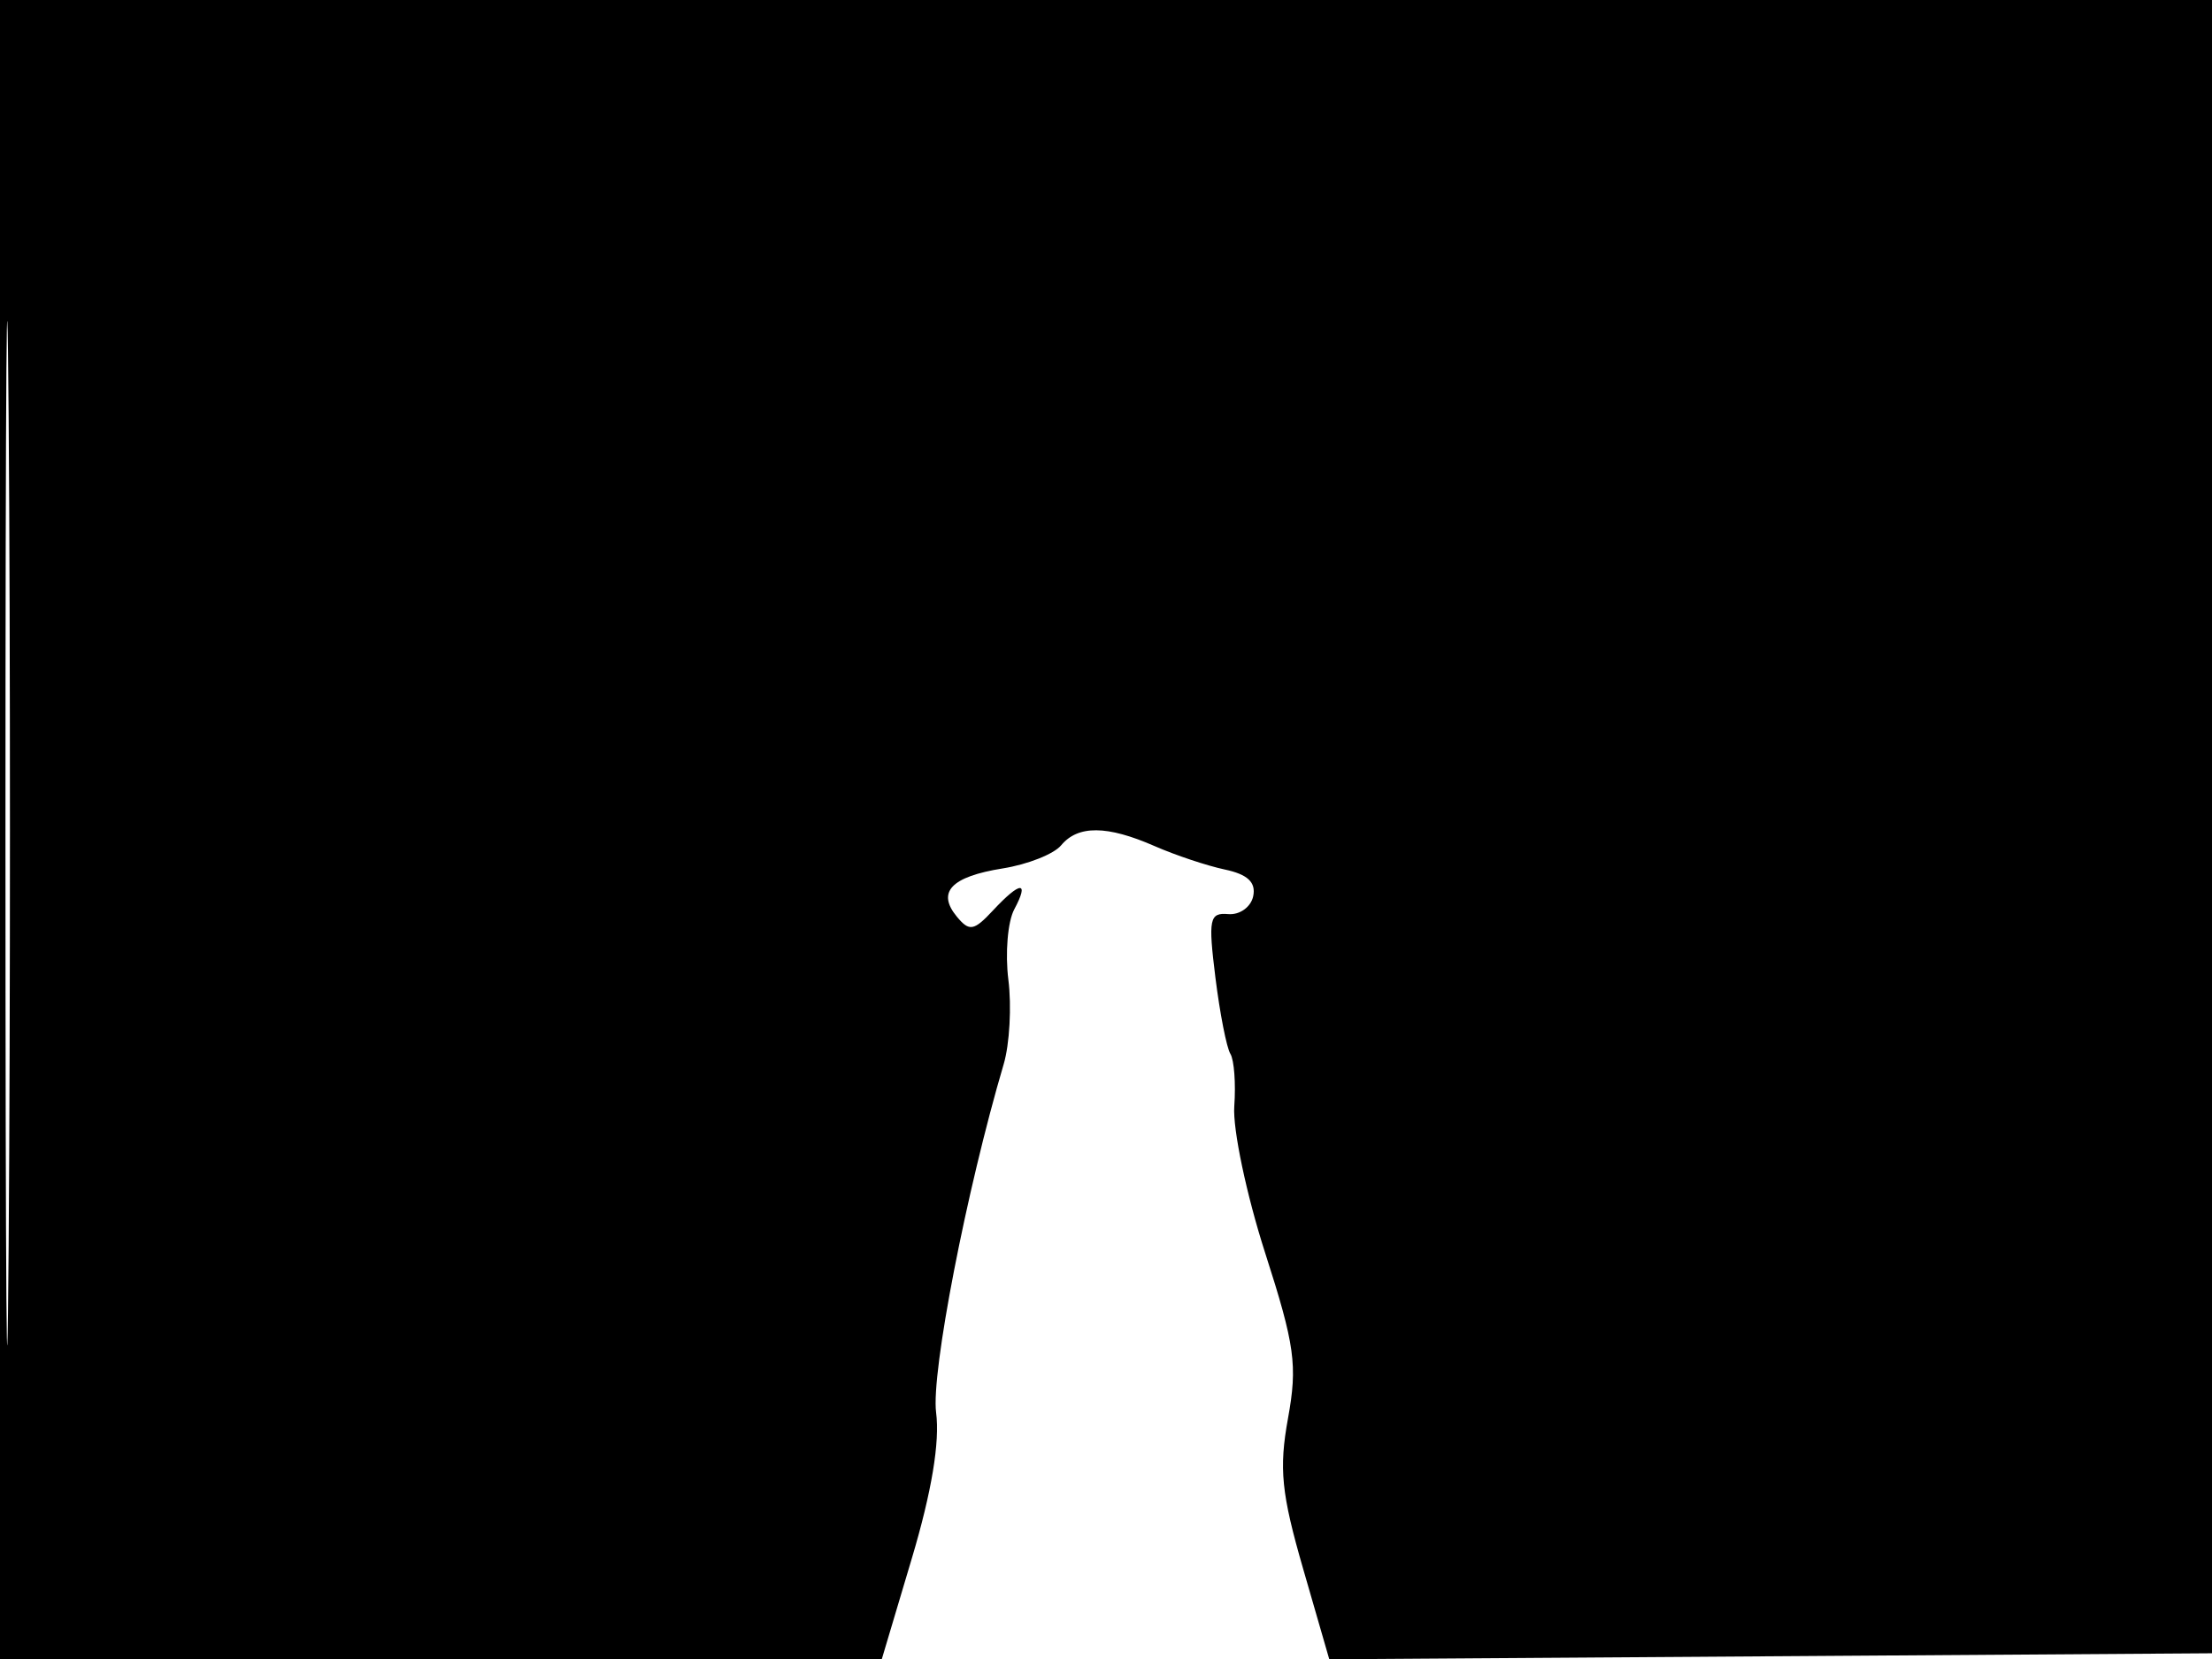 <svg xmlns="http://www.w3.org/2000/svg" width="192" height="144" viewBox="0 0 192 144" version="1.1">
	<path d="M 0 72 L 0 144 38.271 144 L 76.543 144 79.151 135.250 C 80.872 129.478, 81.587 125.174, 81.253 122.603 C 80.808 119.176, 83.893 103.280, 87.122 92.359 C 87.633 90.631, 87.815 87.338, 87.526 85.042 C 87.238 82.745, 87.467 79.996, 88.036 78.933 C 89.377 76.427, 88.573 76.469, 86.186 79.030 C 84.535 80.803, 84.139 80.872, 83.061 79.574 C 81.285 77.433, 82.553 76.095, 87.039 75.378 C 89.197 75.033, 91.476 74.132, 92.104 73.375 C 93.567 71.612, 96.093 71.632, 100.216 73.439 C 102.022 74.230, 104.767 75.146, 106.316 75.475 C 108.294 75.894, 109.027 76.582, 108.778 77.786 C 108.583 78.729, 107.607 79.430, 106.608 79.344 C 104.976 79.203, 104.864 79.757, 105.496 84.844 C 105.883 87.955, 106.468 90.937, 106.796 91.472 C 107.124 92.007, 107.276 94.057, 107.134 96.028 C 106.992 97.999, 108.197 103.721, 109.812 108.745 C 112.397 116.782, 112.635 118.505, 111.798 123.108 C 111.003 127.484, 111.218 129.621, 113.114 136.181 L 115.380 144.023 153.940 143.762 L 192.500 143.500 192.757 71.750 L 193.013 0 96.507 0 L 0 0 0 72 M 0.474 72.500 C 0.474 112.100, 0.598 128.154, 0.750 108.176 C 0.901 88.198, 0.901 55.798, 0.750 36.176 C 0.598 16.554, 0.474 32.900, 0.474 72.500" stroke="none" fill="black" fill-rule="evenodd"/>
</svg>